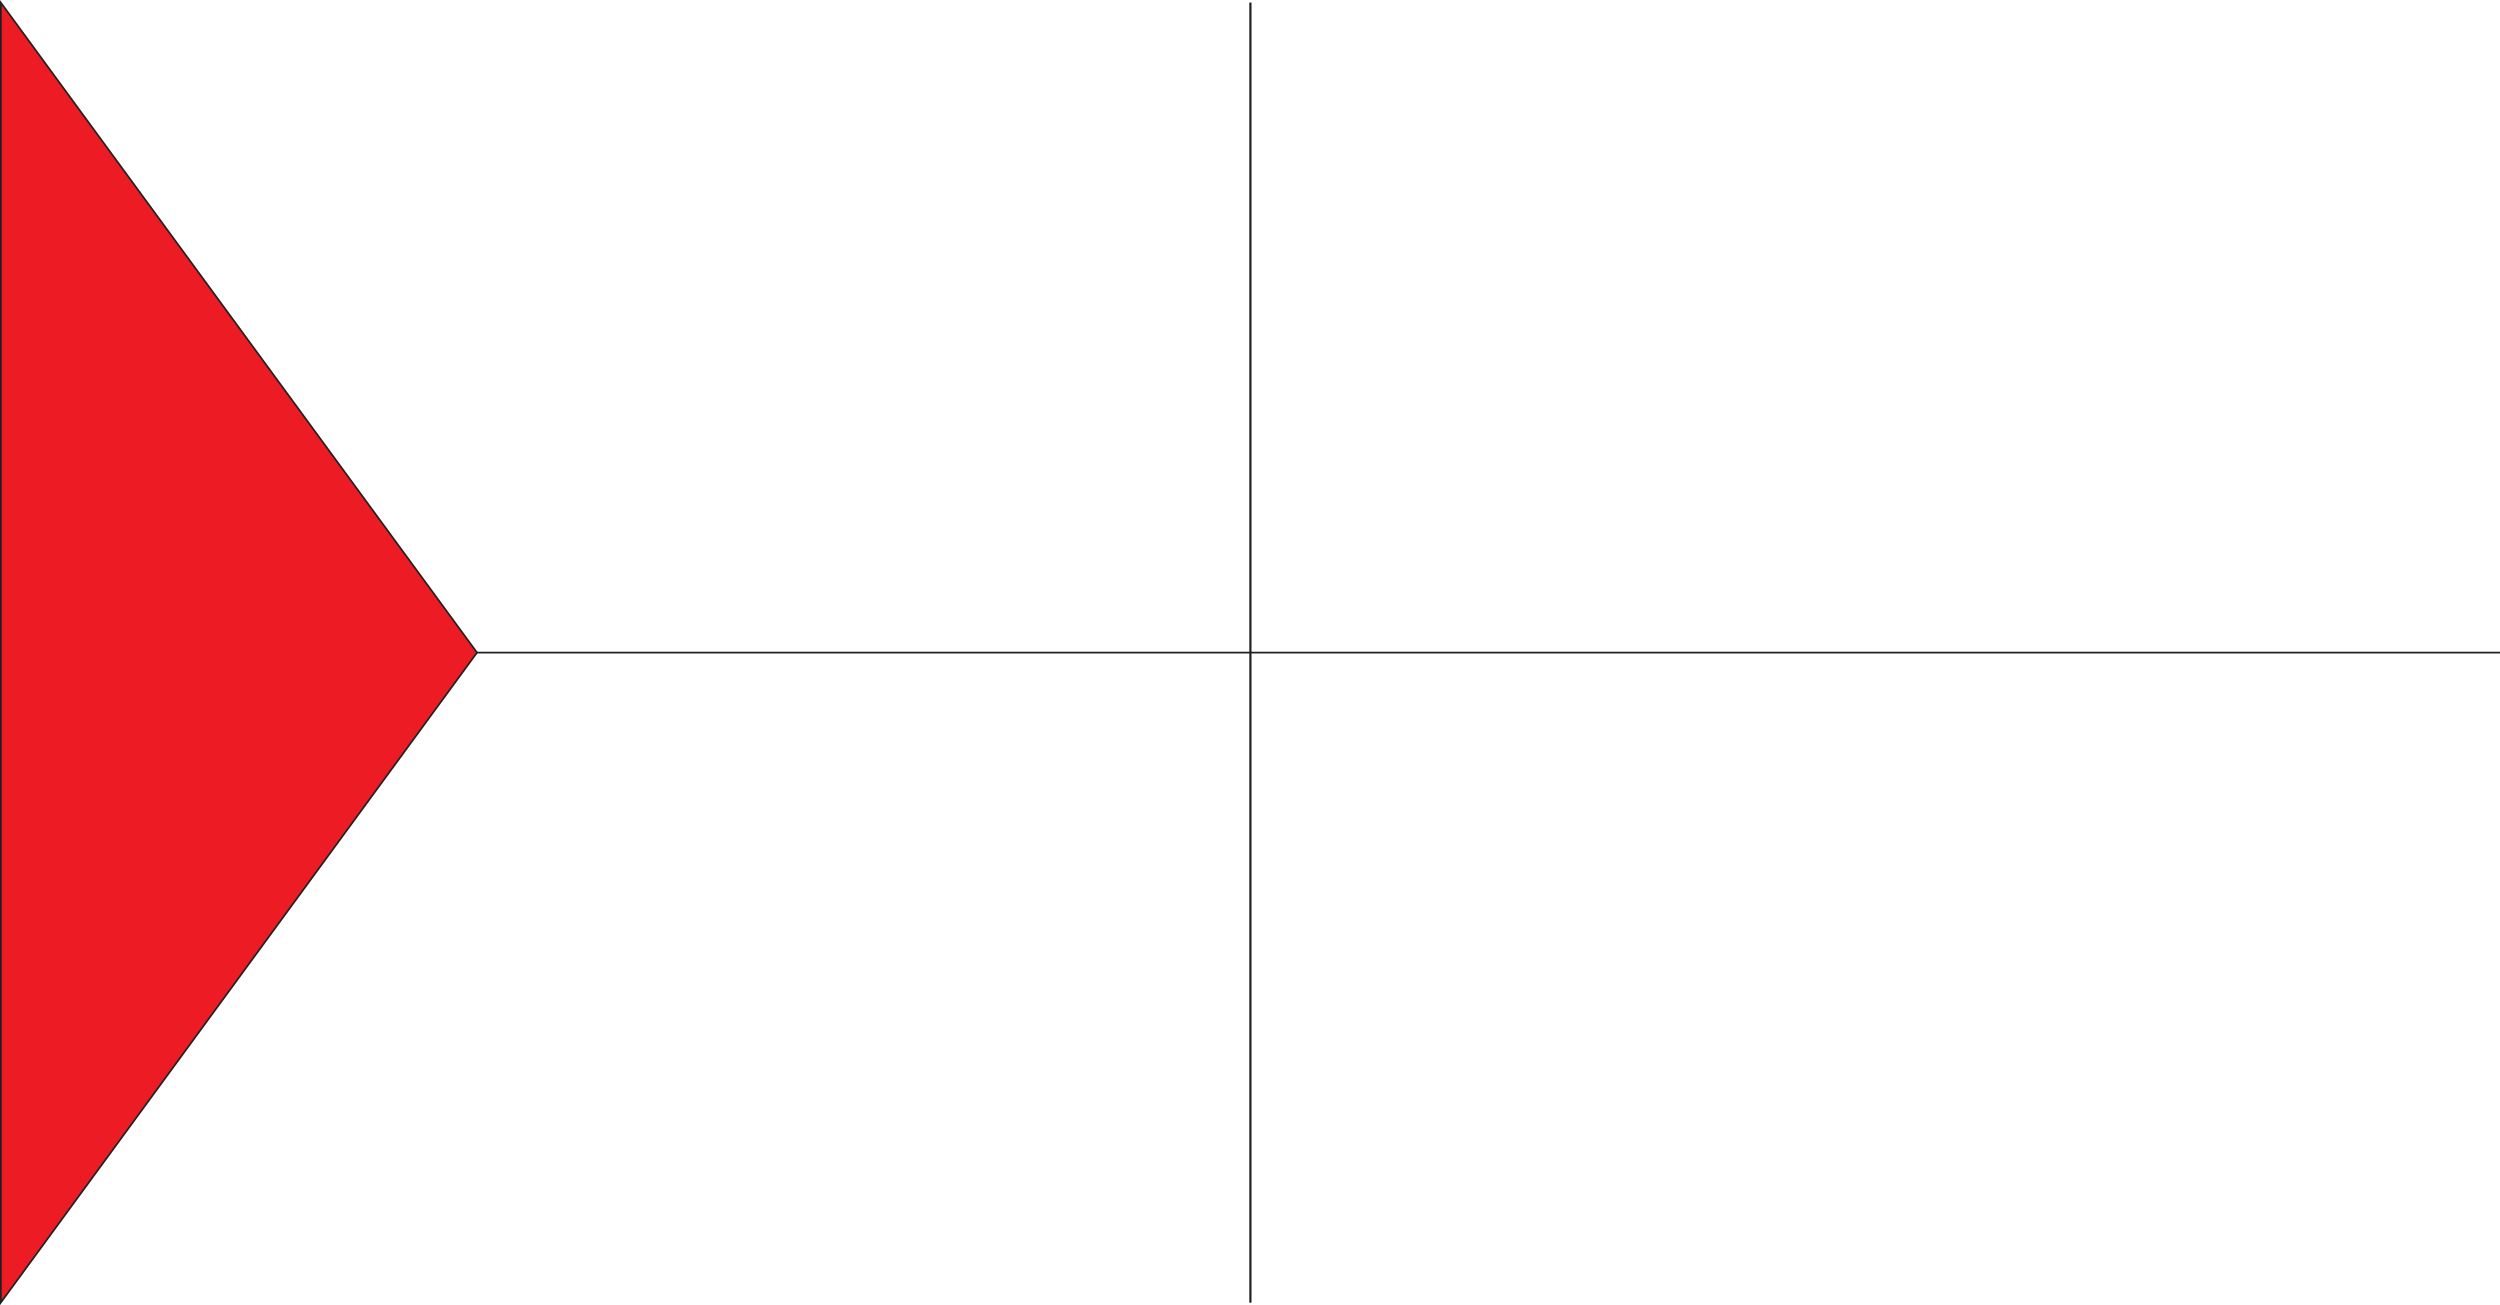 <?xml version="1.0" encoding="UTF-8"?>
<svg id="Layer_1" data-name="Layer 1" xmlns="http://www.w3.org/2000/svg" viewBox="0 0 1440.5 752.06">
  <defs>
    <style>
      .cls-1 {
        fill: none;
      }

      .cls-1, .cls-2 {
        stroke: #231f20;
        stroke-miterlimit: 10;
      }

      .cls-2 {
        fill: #ed1c24;
      }
    </style>
  </defs>
  <line class="cls-1" x1="720.5" y1="1.53" x2="720.5" y2="750.53"/>
  <line class="cls-1" x1=".5" y1="376.03" x2="1440.5" y2="376.03"/>
  <line class="cls-1" x1="720.5" y1="750.53" x2="720.5" y2="1.53"/>
  <path class="cls-2" d="m.5,750.53l274.36-374.5-84.33-115.11L.5,1.53v749Z"/>
</svg>